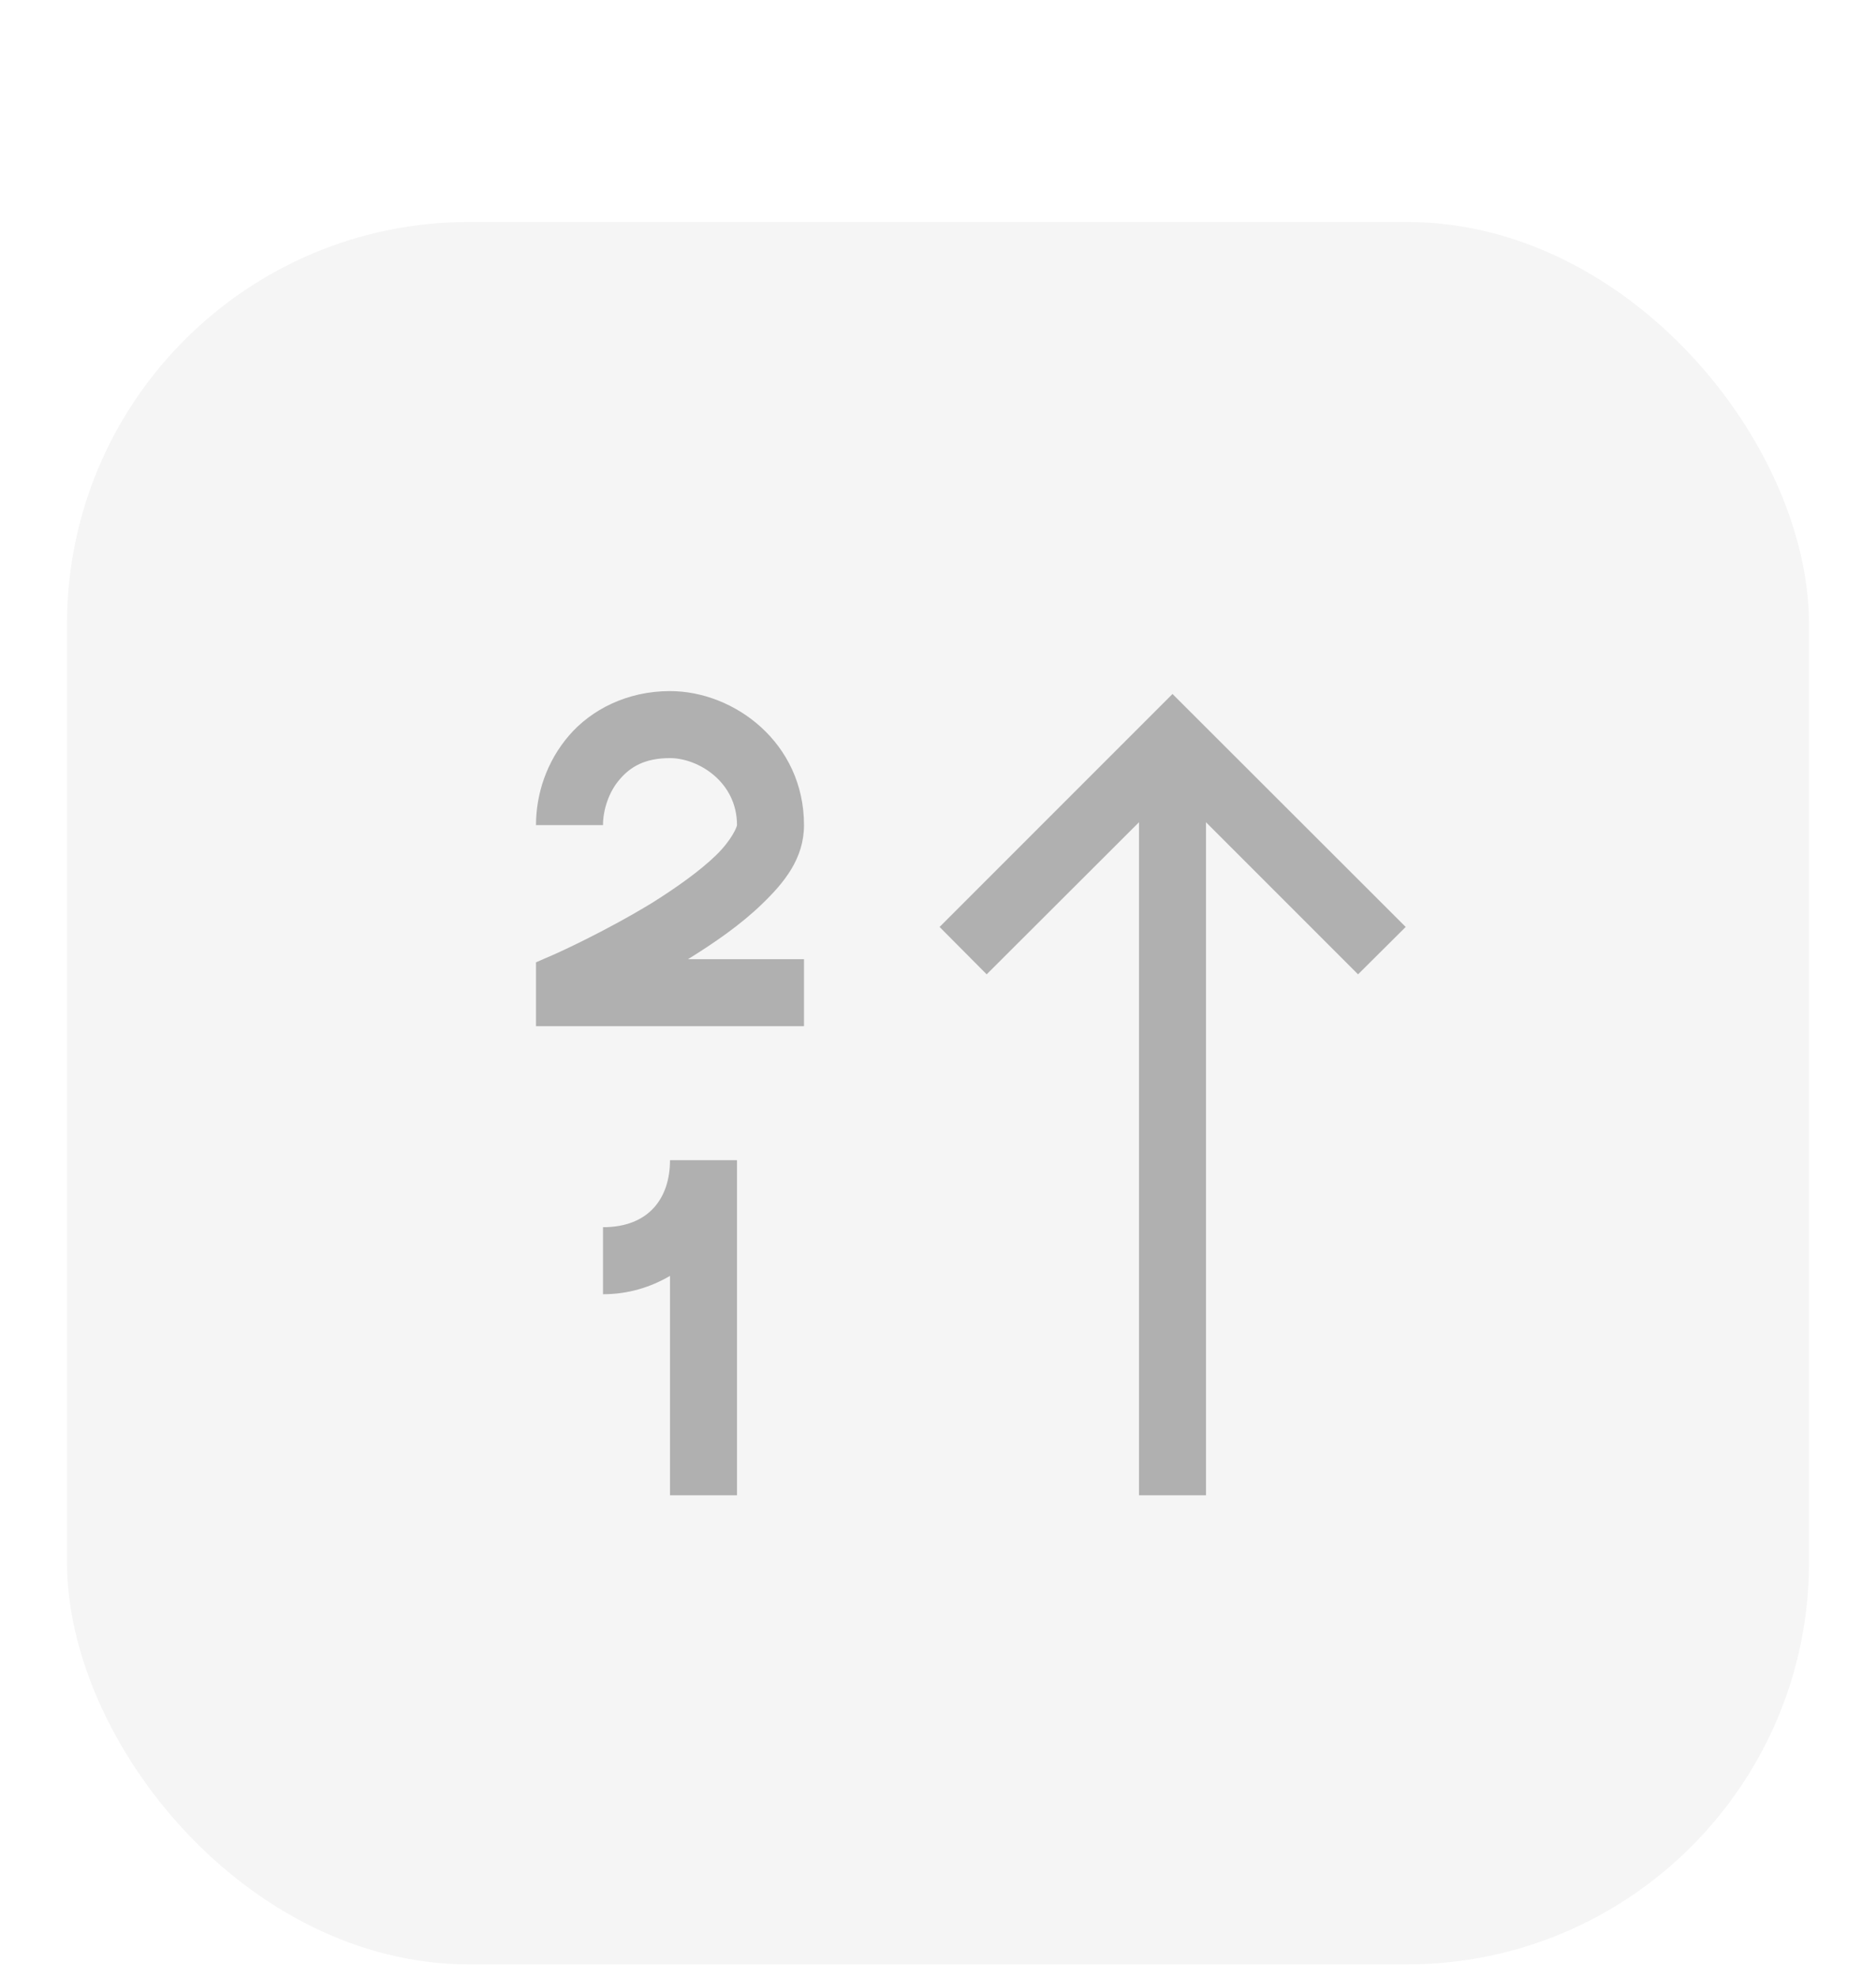 <svg width="56" height="59" viewBox="0 0 56 59" fill="none" xmlns="http://www.w3.org/2000/svg">
<g filter="url(#filter0_dd_222_6973)">
<rect x="2" y="0.625" width="52" height="52" rx="12" fill="#F5F5F5"/>
<path d="M20 28.625C20 29.75 19.375 30.625 18 30.625V32.625C18.758 32.625 19.422 32.414 20 32.078V38.625H22V28.625H20ZM34 38.625V18.539L29.453 23.078L28.047 21.664L35 14.711L41.961 21.664L40.539 23.078L36 18.539V38.625H34ZM20 14.625C18.719 14.625 17.648 15.18 16.984 15.953C16.312 16.734 16 17.703 16 18.625H18C18 18.172 18.172 17.633 18.5 17.258C18.82 16.883 19.25 16.625 20 16.625C20.836 16.625 22 17.328 22 18.625C22 18.672 21.844 19.07 21.367 19.531C20.891 19.992 20.188 20.492 19.477 20.938C18.047 21.812 16.594 22.461 16.594 22.461L16 22.719V24.625H24V22.625H20.539C21.32 22.141 22.117 21.594 22.758 20.969C23.406 20.344 24 19.625 24 18.625C24 16.172 21.922 14.625 20 14.625Z" fill="#B0B0B0"/>
</g>
<defs>
<filter id="filter0_dd_222_6973" x="0" y="0.625" width="56" height="58" filterUnits="userSpaceOnUse" color-interpolation-filters="sRGB">
<feFlood flood-opacity="0" result="BackgroundImageFix"/>
<feColorMatrix in="SourceAlpha" type="matrix" values="0 0 0 0 0 0 0 0 0 0 0 0 0 0 0 0 0 0 127 0" result="hardAlpha"/>
<feMorphology radius="2" operator="erode" in="SourceAlpha" result="effect1_dropShadow_222_6973"/>
<feOffset dy="4"/>
<feGaussianBlur stdDeviation="2"/>
<feColorMatrix type="matrix" values="0 0 0 0 0.094 0 0 0 0 0.153 0 0 0 0 0.294 0 0 0 0.08 0"/>
<feBlend mode="normal" in2="BackgroundImageFix" result="effect1_dropShadow_222_6973"/>
<feColorMatrix in="SourceAlpha" type="matrix" values="0 0 0 0 0 0 0 0 0 0 0 0 0 0 0 0 0 0 127 0" result="hardAlpha"/>
<feMorphology radius="2" operator="erode" in="SourceAlpha" result="effect2_dropShadow_222_6973"/>
<feOffset dy="2"/>
<feGaussianBlur stdDeviation="2"/>
<feColorMatrix type="matrix" values="0 0 0 0 0.094 0 0 0 0 0.153 0 0 0 0 0.294 0 0 0 0.12 0"/>
<feBlend mode="normal" in2="effect1_dropShadow_222_6973" result="effect2_dropShadow_222_6973"/>
<feBlend mode="normal" in="SourceGraphic" in2="effect2_dropShadow_222_6973" result="shape"/>
</filter>
</defs>
</svg>

